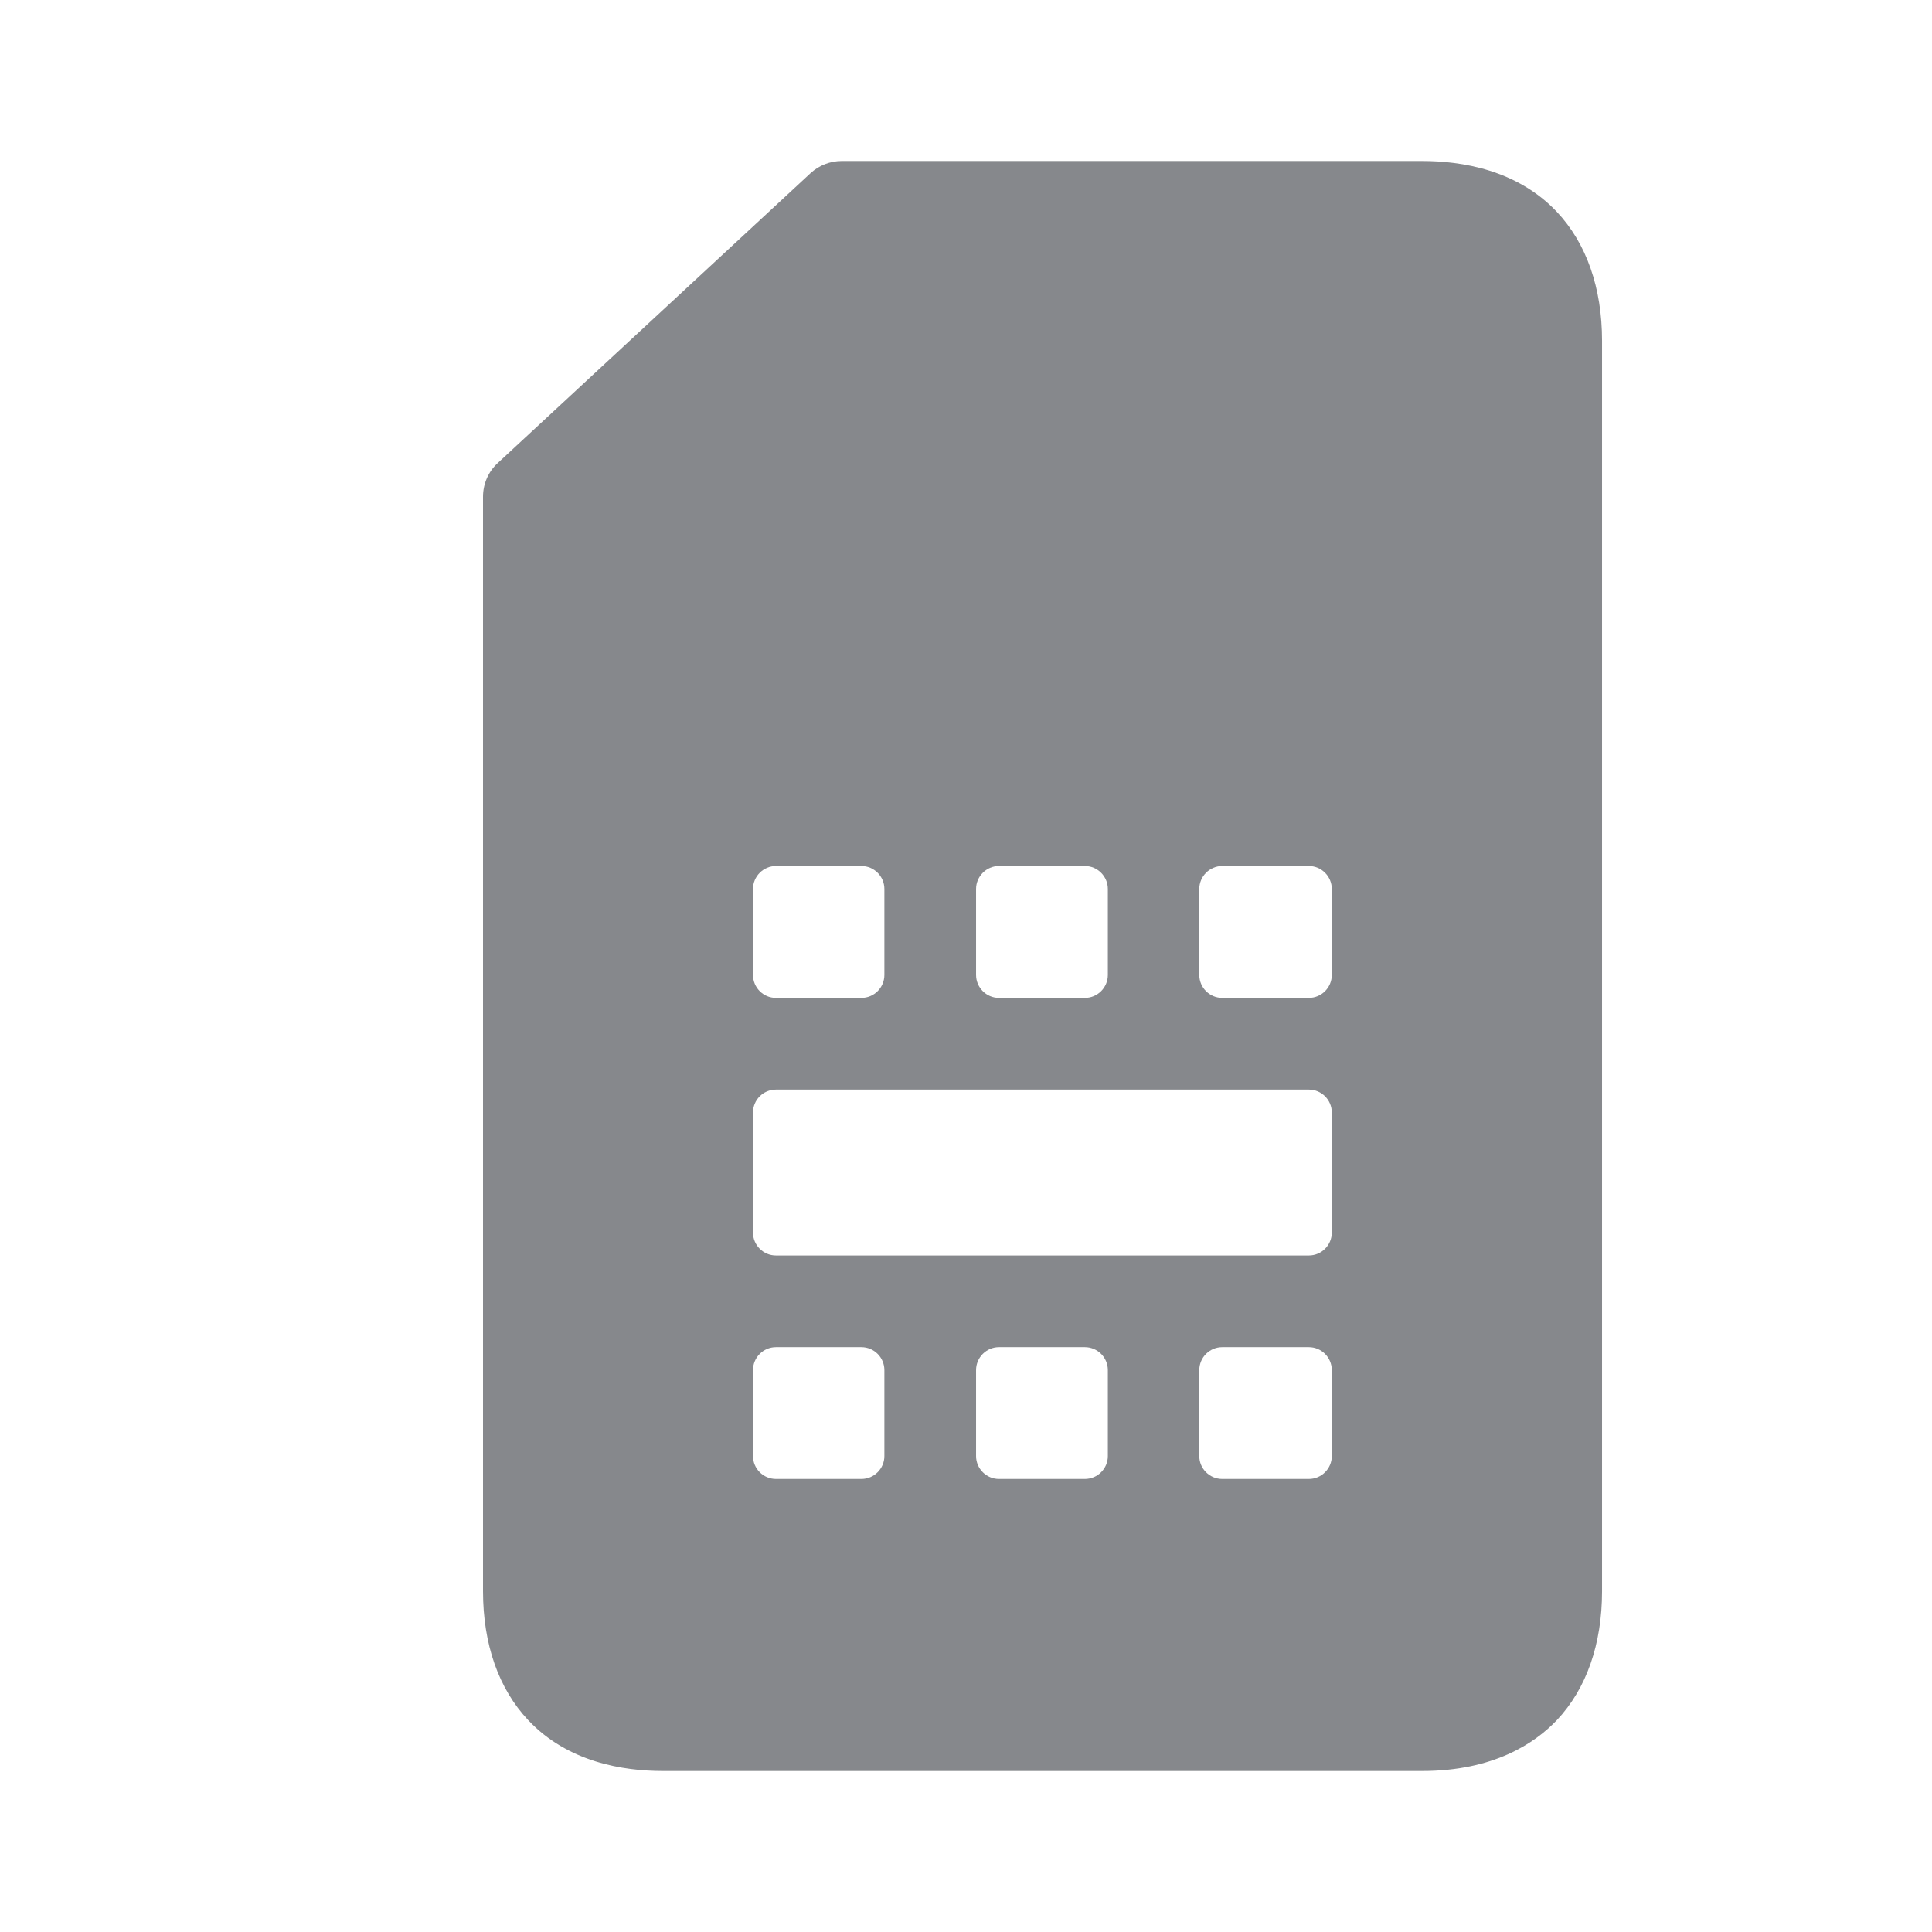 <svg width="24" height="24" viewBox="0 0 24 24" fill="none" xmlns="http://www.w3.org/2000/svg">
<path d="M19.34 2.632C18.845 2.108 18.155 2 17.666 2H10.456C10.314 2 10.174 2.054 10.069 2.151L6.182 5.753C6.065 5.861 6 6.012 6 6.171V19.765C6 20.425 6.194 20.978 6.561 21.368C7.054 21.892 7.743 22 8.235 22H17.666C18.554 22 19.067 21.655 19.34 21.368C19.707 20.978 19.901 20.425 19.901 19.765V4.235C19.901 3.575 19.707 3.022 19.34 2.632ZM12.125 11.043C12.125 10.887 12.253 10.758 12.409 10.758H13.477C13.634 10.758 13.762 10.887 13.762 11.043V12.111C13.762 12.268 13.634 12.396 13.477 12.396H12.409C12.253 12.396 12.125 12.268 12.125 12.111V11.043ZM9.354 11.043C9.354 10.887 9.482 10.758 9.639 10.758H10.701C10.858 10.758 10.986 10.887 10.986 11.043V12.111C10.986 12.268 10.858 12.396 10.701 12.396H9.639C9.482 12.396 9.354 12.268 9.354 12.111V11.043ZM10.986 18.088C10.986 18.244 10.858 18.372 10.701 18.372H9.639C9.482 18.372 9.354 18.244 9.354 18.088V17.02C9.354 16.863 9.482 16.735 9.639 16.735H10.701C10.858 16.735 10.986 16.863 10.986 17.02V18.088ZM13.762 18.088C13.762 18.244 13.634 18.372 13.477 18.372H12.409C12.253 18.372 12.125 18.244 12.125 18.088V17.02C12.125 16.863 12.253 16.735 12.409 16.735H13.477C13.634 16.735 13.762 16.863 13.762 17.02V18.088ZM16.544 18.088C16.544 18.244 16.416 18.372 16.259 18.372H15.183C15.026 18.372 14.898 18.244 14.898 18.088V17.02C14.898 16.863 15.026 16.735 15.183 16.735H16.259C16.416 16.735 16.544 16.863 16.544 17.02V18.088ZM16.544 15.312C16.544 15.468 16.416 15.596 16.259 15.596H9.639C9.482 15.596 9.354 15.468 9.354 15.312V13.819C9.354 13.663 9.482 13.535 9.639 13.535H16.259C16.416 13.535 16.544 13.663 16.544 13.819V15.312ZM16.544 12.111C16.544 12.268 16.416 12.396 16.259 12.396H15.183C15.026 12.396 14.898 12.268 14.898 12.111V11.043C14.898 10.887 15.026 10.758 15.183 10.758H16.259C16.416 10.758 16.544 10.887 16.544 11.043V12.111Z" fill="#86888C"/>
</svg>
